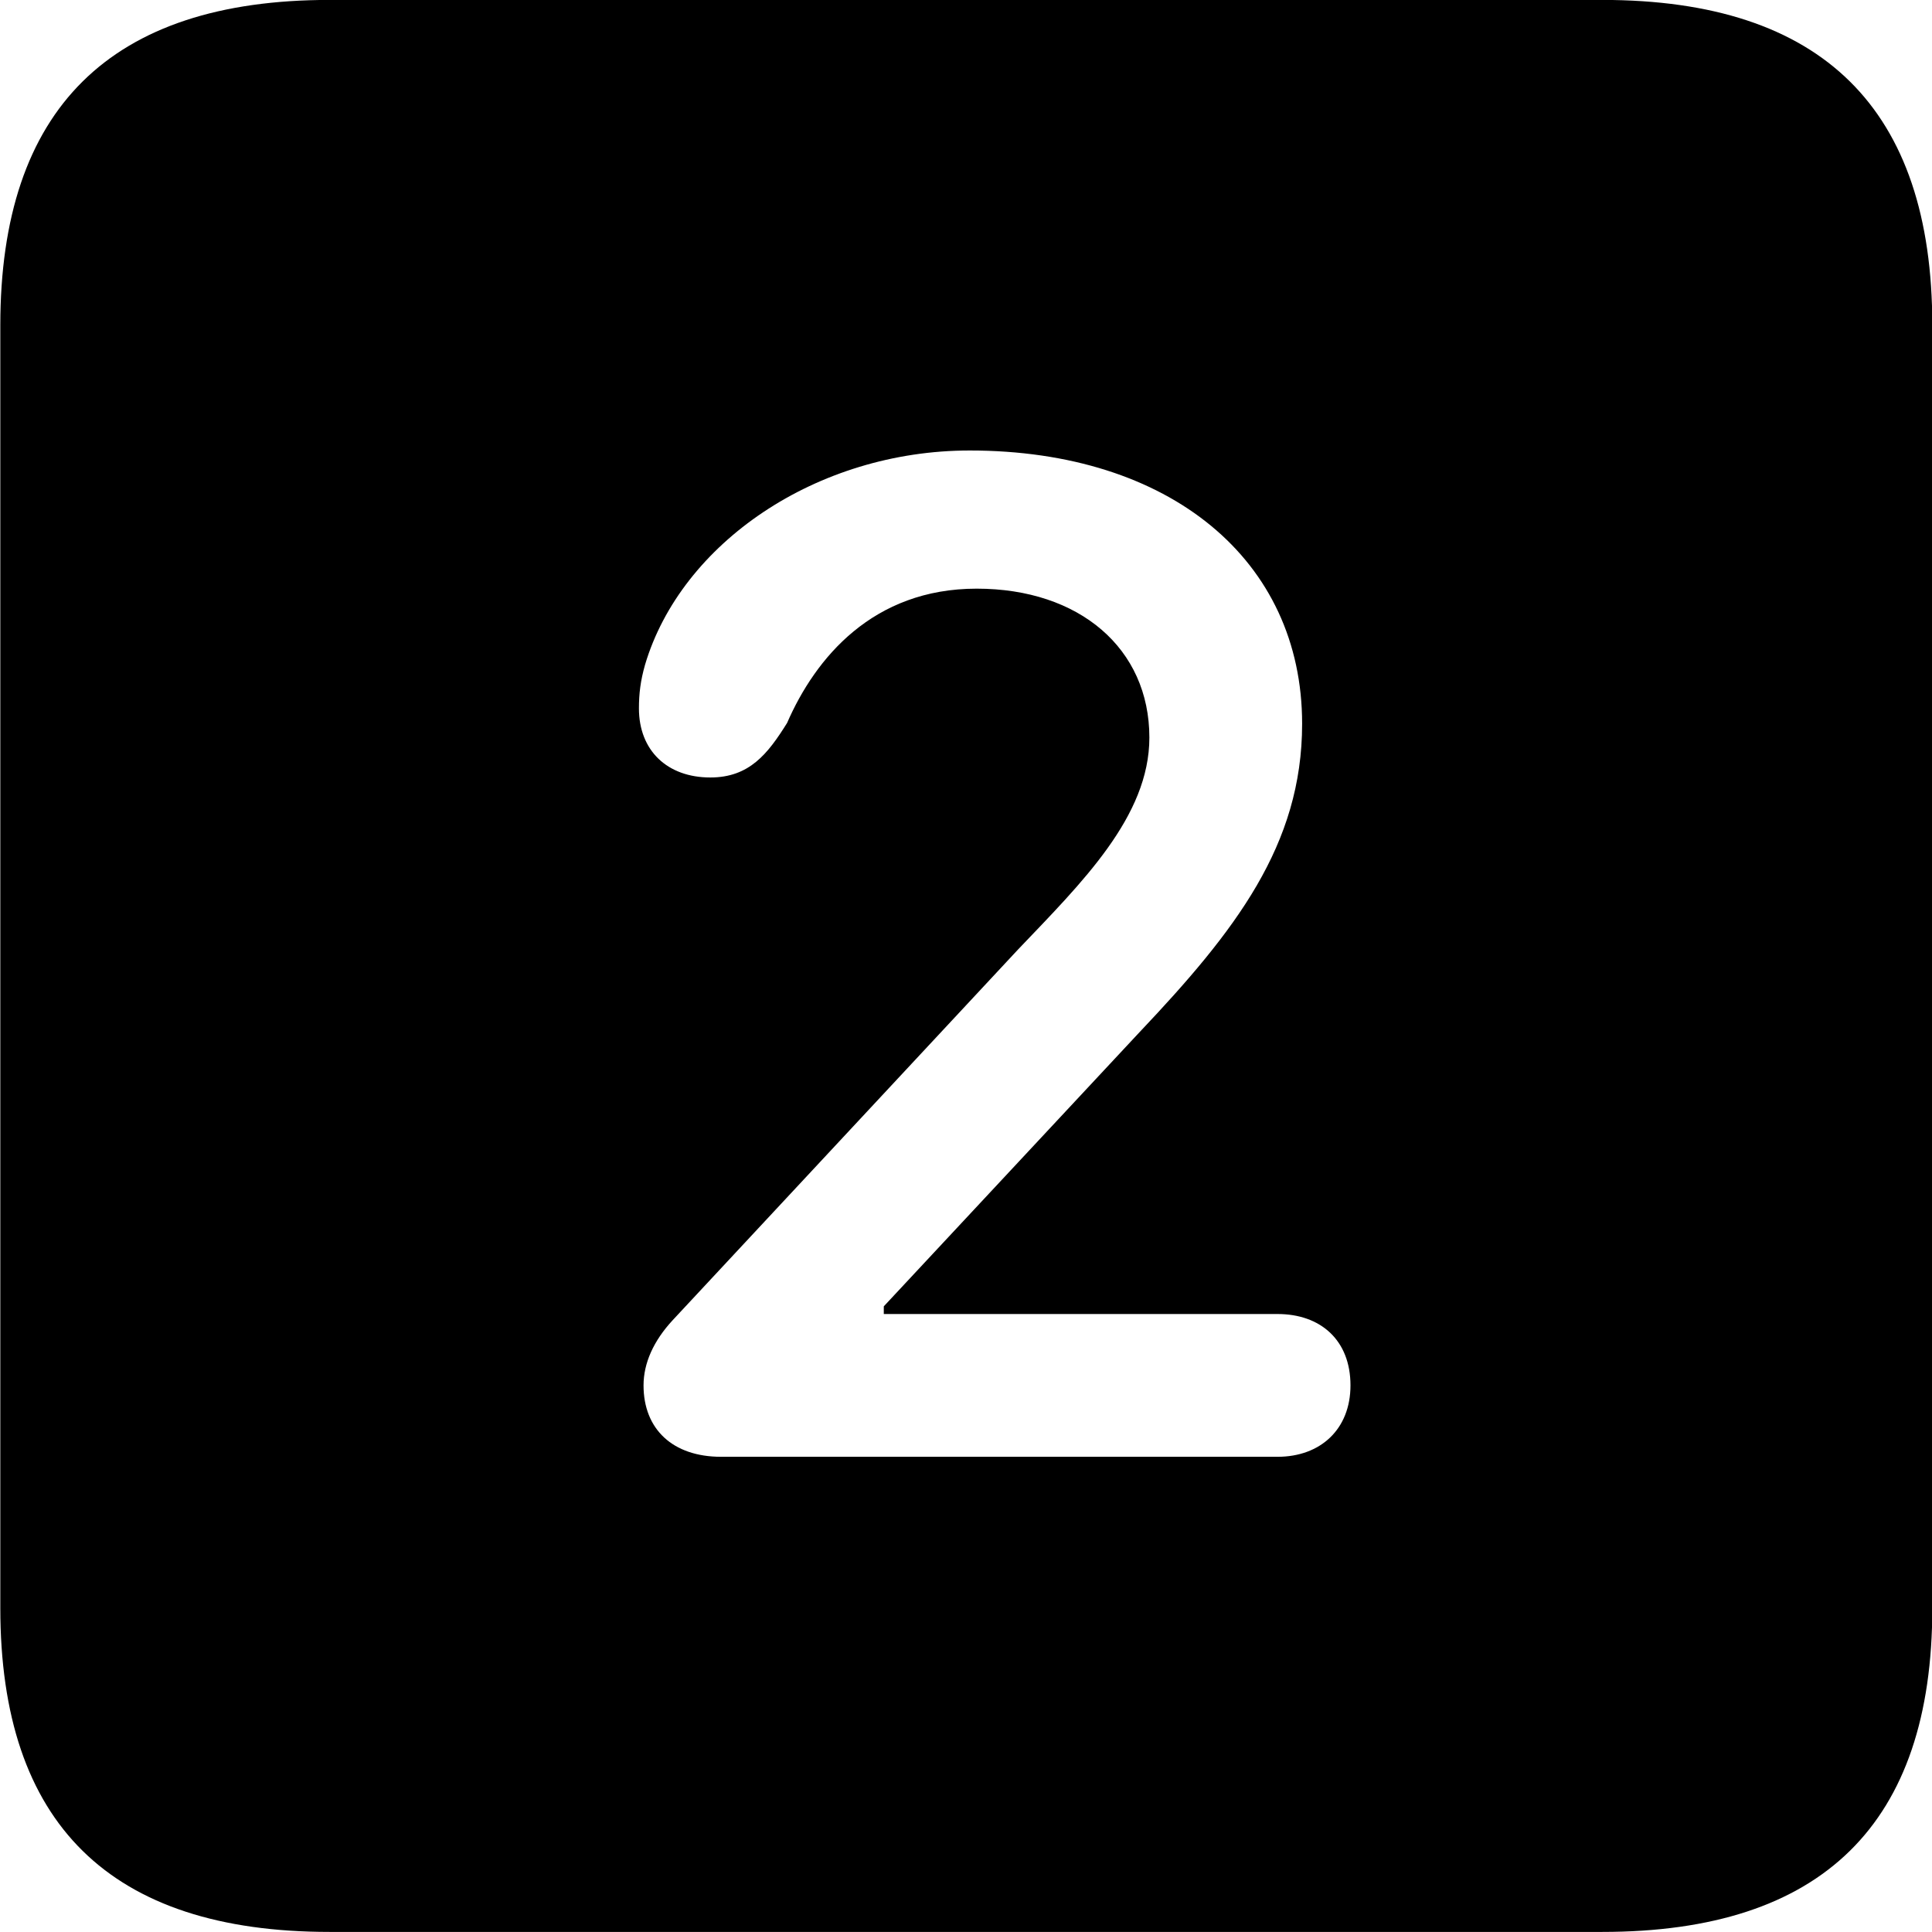 
<svg
    viewBox="0 0 25.17 25.17"
    xmlns="http://www.w3.org/2000/svg"
>
    <path
        fill="inherit"
        d="M4.294 25.169H20.874C23.744 25.169 25.174 23.759 25.174 20.949V4.239C25.174 1.419 23.744 -0.001 20.874 -0.001H4.294C1.434 -0.001 0.004 1.419 0.004 4.239V20.949C0.004 23.759 1.434 25.169 4.294 25.169ZM9.394 18.979C8.764 18.979 8.384 18.619 8.384 18.049C8.384 17.759 8.514 17.469 8.764 17.199L13.264 12.369C14.094 11.499 14.974 10.639 14.974 9.609C14.974 8.449 14.064 7.669 12.724 7.669C11.374 7.669 10.624 8.569 10.254 9.419C10.004 9.819 9.764 10.129 9.254 10.129C8.694 10.129 8.324 9.779 8.324 9.229C8.324 9.039 8.344 8.869 8.404 8.659C8.874 7.079 10.634 5.869 12.634 5.869C15.244 5.869 16.964 7.299 16.964 9.429C16.964 11.009 16.094 12.129 14.844 13.449L11.514 17.019V17.119H16.644C17.204 17.119 17.594 17.459 17.594 18.049C17.594 18.619 17.204 18.979 16.644 18.979Z"
        fillRule="evenodd"
        clipRule="evenodd"
    />
</svg>
        